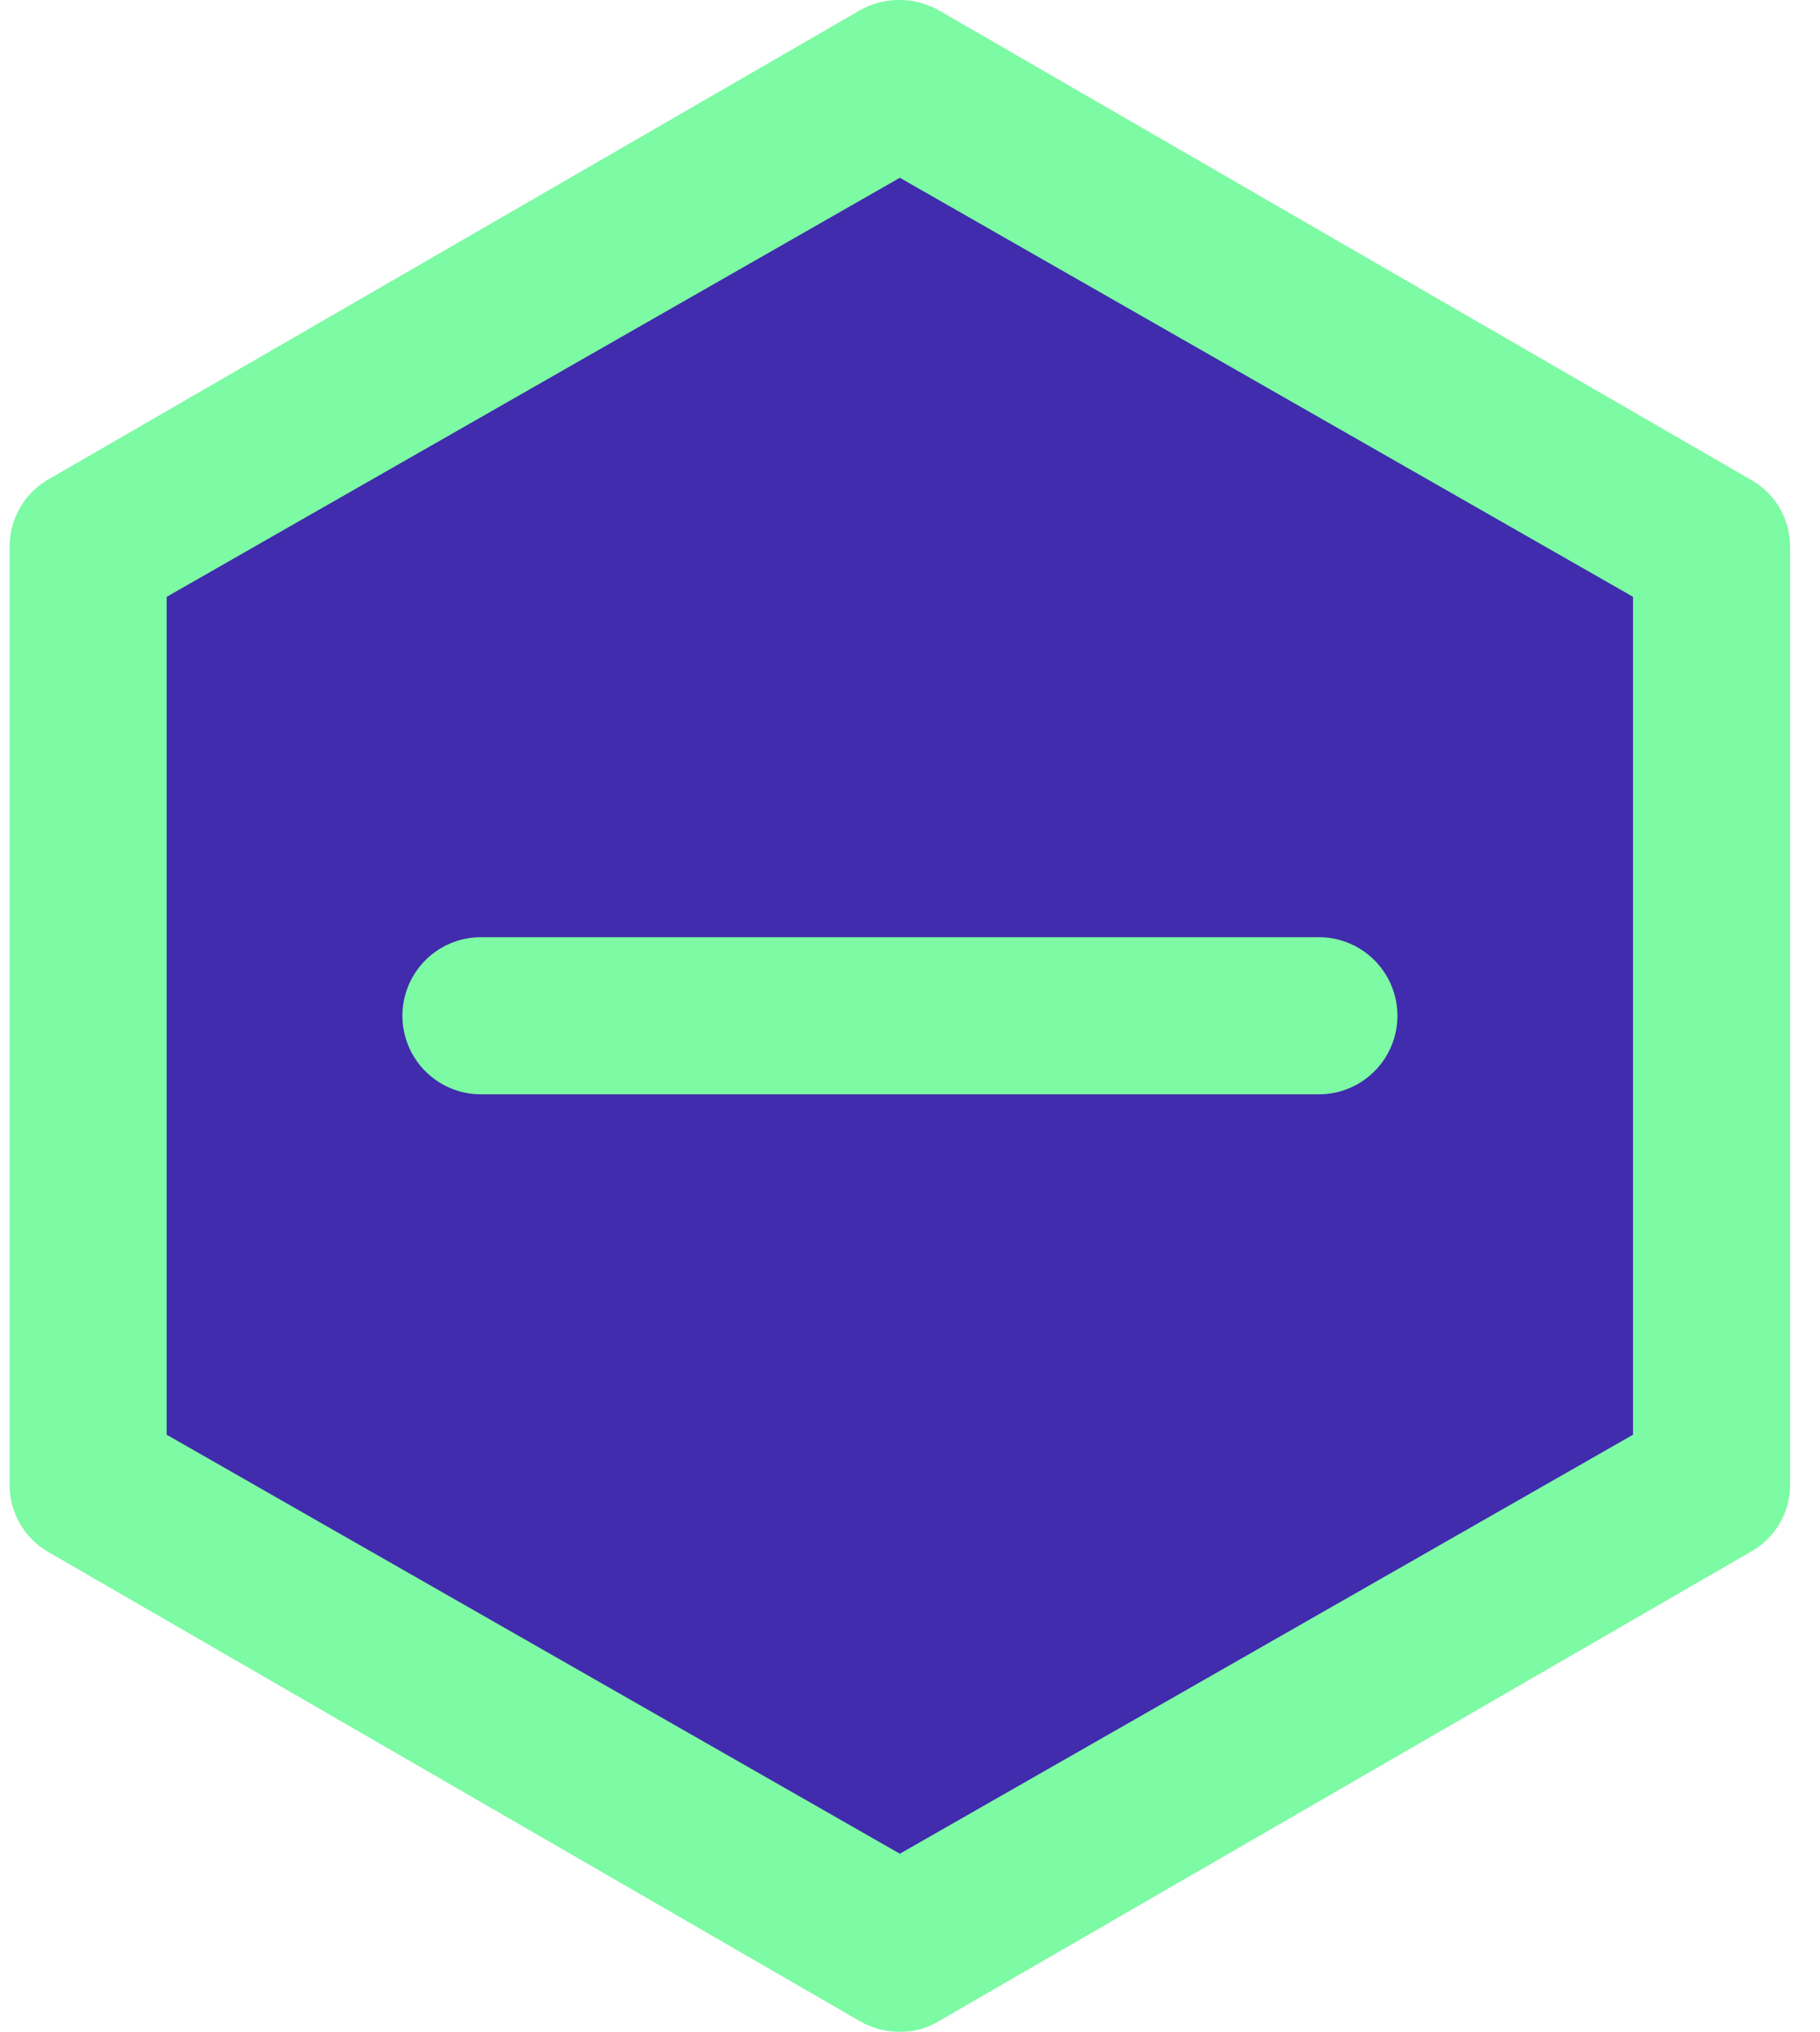 <svg xmlns="http://www.w3.org/2000/svg" width="43" height="48" fill="none" viewBox="0 0 43 48">
  <path fill="#402CAC" d="M1.258 36V14.667l20.666-12 18 12V36l-20 10L1.258 36Z"/>
  <path fill="#7DFAA4" d="M31.16 25.853H11.364a1.856 1.856 0 1 1 0-3.712H31.16a1.856 1.856 0 1 1 0 3.712Z"/>
  <path fill="#7DFAA4" d="M21.26 48a1.855 1.855 0 0 1-.94-.248L1.142 36.666a1.831 1.831 0 0 1-.915-1.608V12.936a1.831 1.831 0 0 1 .915-1.609L20.32.241a1.905 1.905 0 0 1 1.856 0l19.177 11.086a1.807 1.807 0 0 1 .94 1.609v22.122a1.806 1.806 0 0 1-.94 1.608L22.176 47.752a1.707 1.707 0 0 1-.916.248ZM3.938 33.895l17.322 9.898 17.322-9.898V14.099L21.26 4.2 3.938 14.1v19.796Z"/>
</svg>
